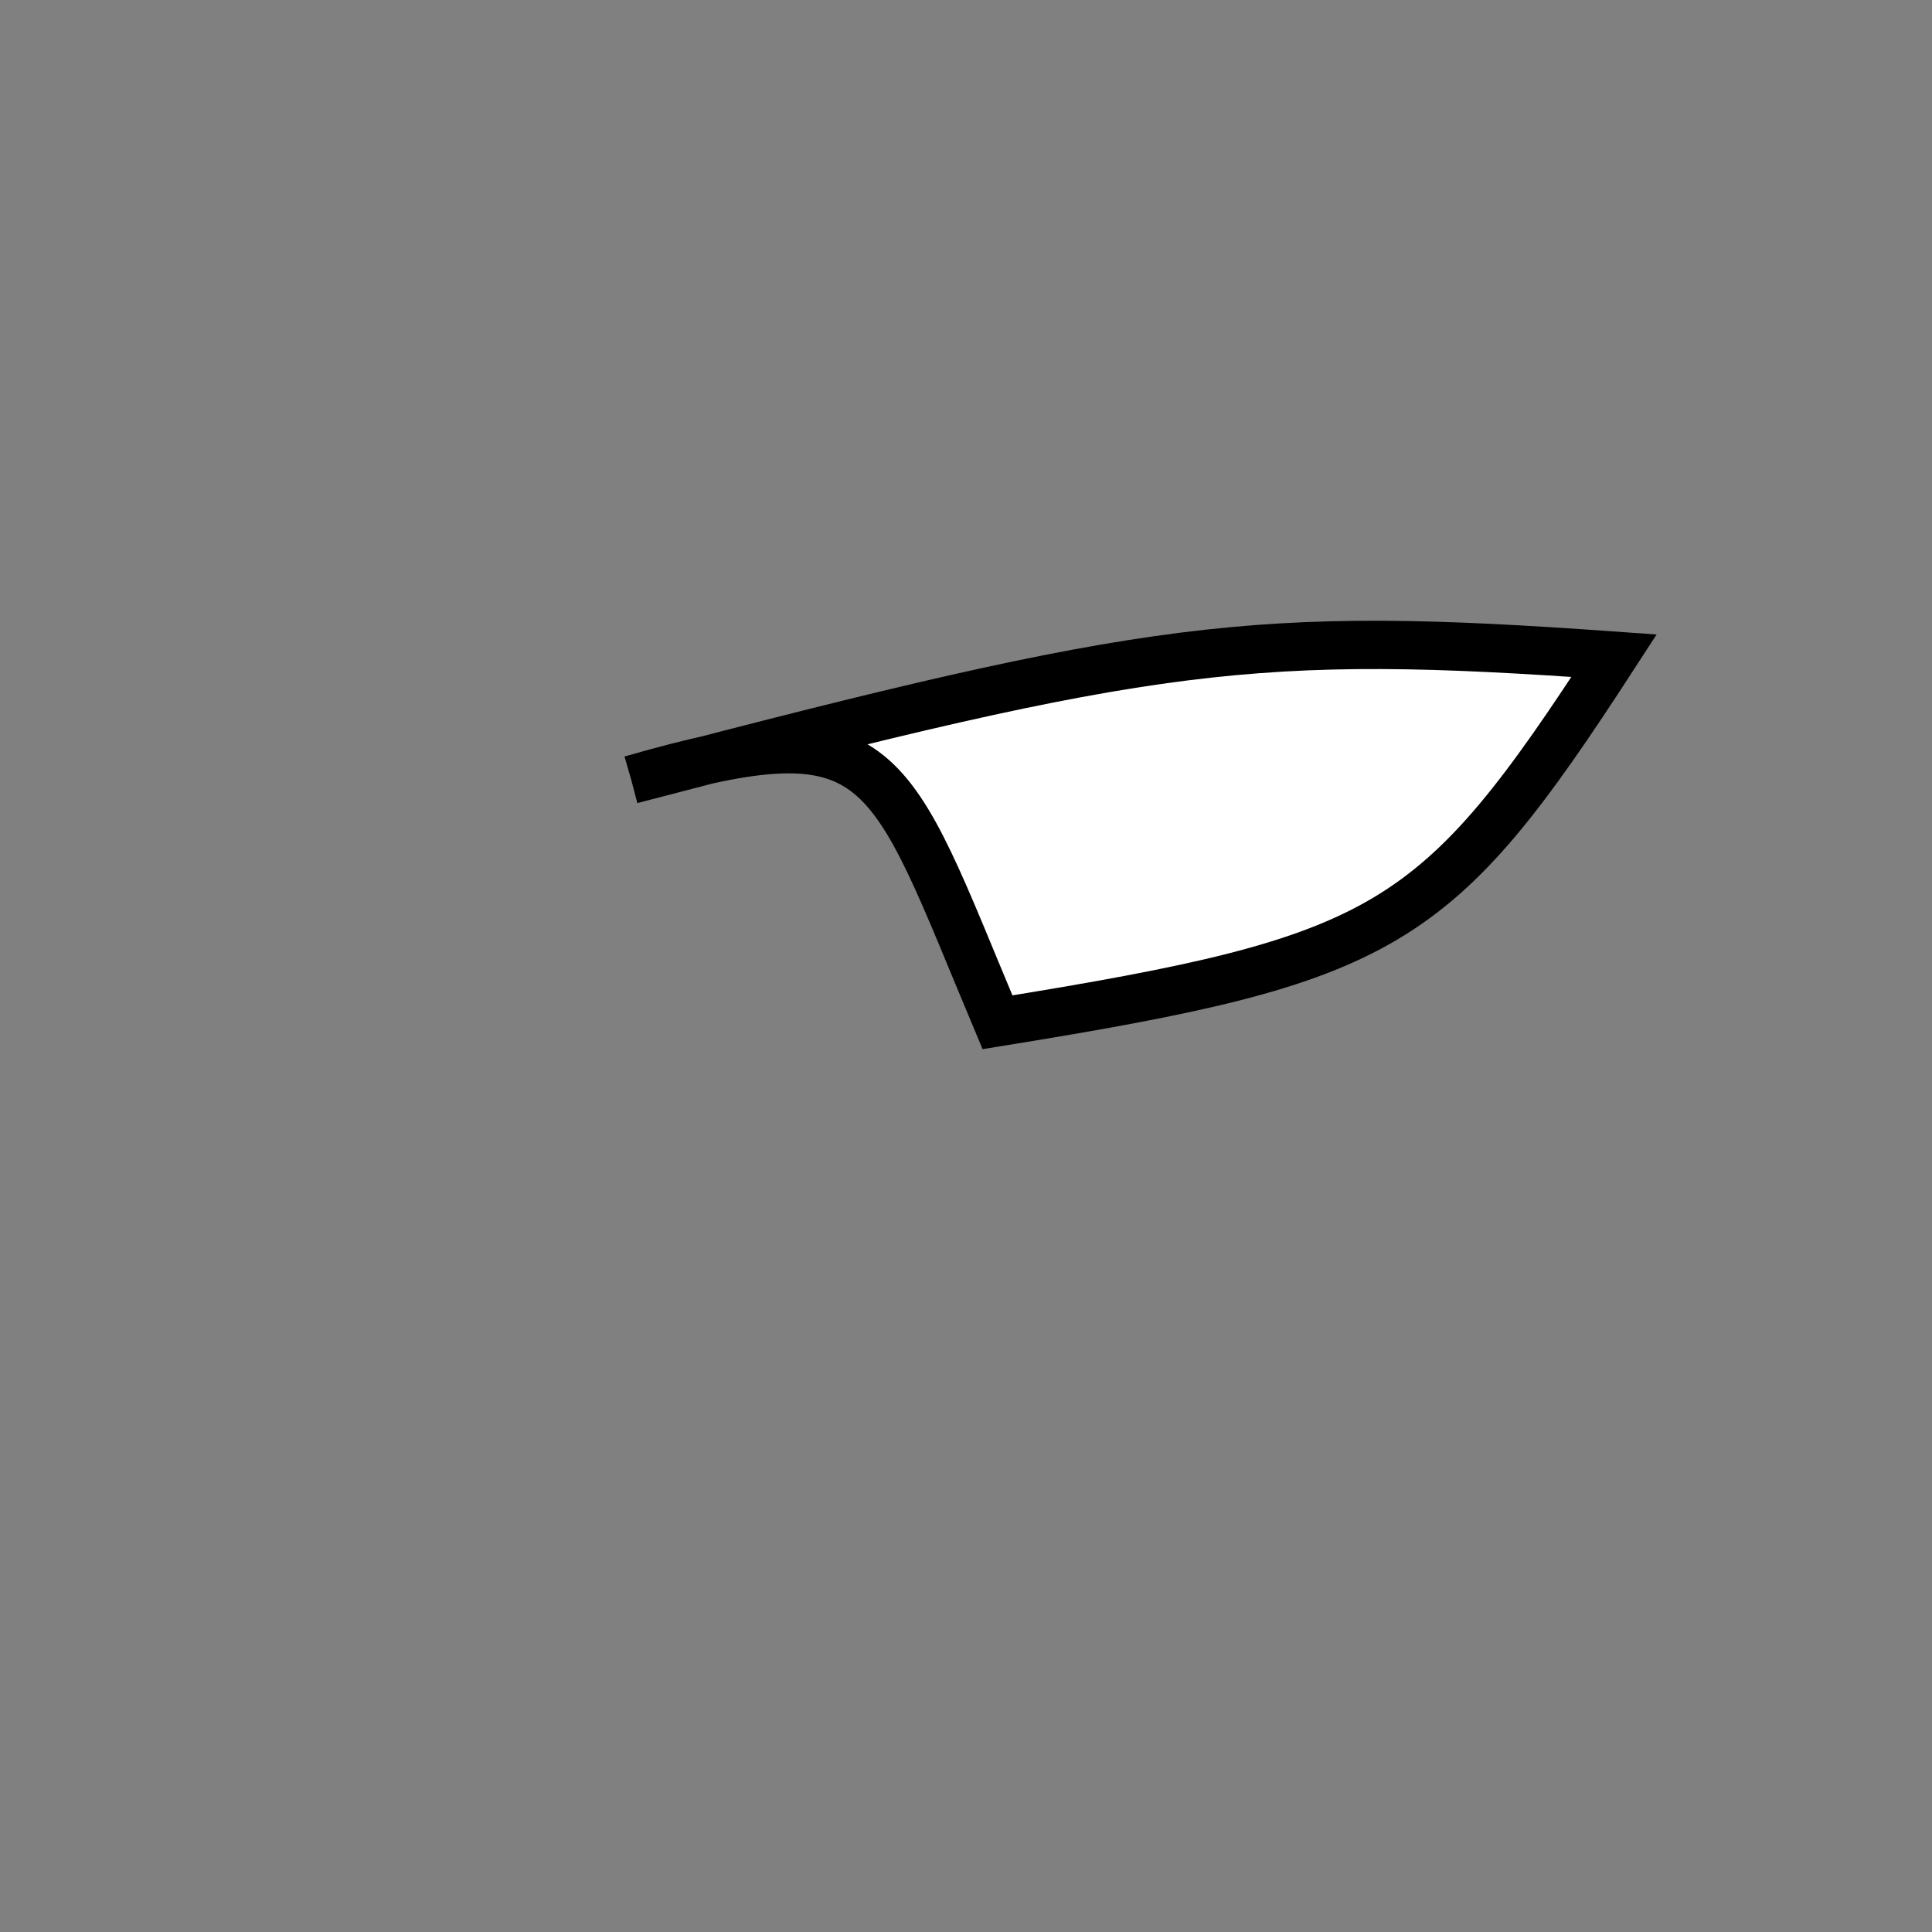 <?xml version="1.0" standalone="no"?>
<!DOCTYPE svg PUBLIC "-//W3C//DTD SVG 1.1//EN" "http://www.w3.org/Graphics/SVG/1.1/DTD/svg11.dtd">
<svg width="200px" height="200px" viewBox="0 0 200 200" xmlns="http://www.w3.org/2000/svg" version="1.1">
<rect x="0" y="0" width="200" height="200" fill="#808080" stroke="none"/>
<title>Example</title>
<desc>Just a stage</desc>
<path d='M 65.343 80.718C 119.552 66.504 129.755 65.216 167.09 67.875 C 148.592 96.39 143.728 99.282 103.259 105.826 C 91.792 78.521 91.792 73.066 65.343 80.718' fill="white" stroke="black" stroke-width="5"/>
</svg>
